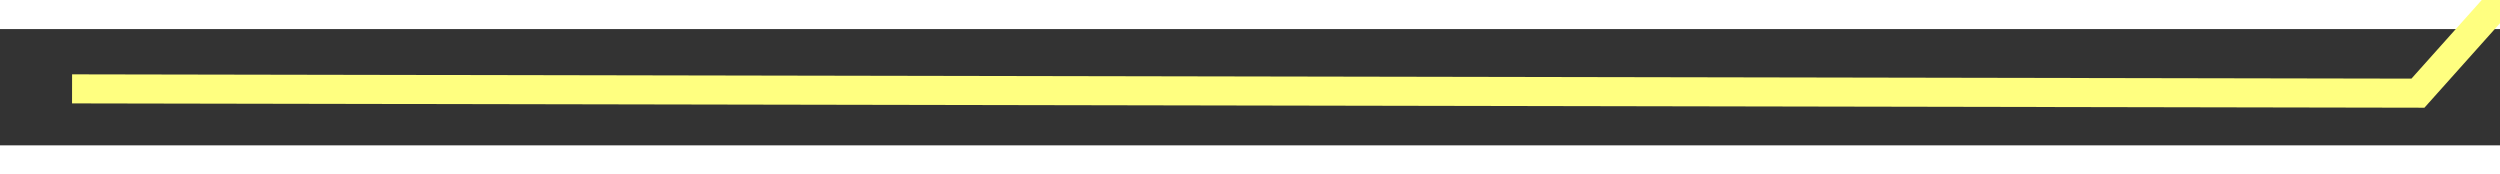 ﻿<?xml version="1.0" encoding="utf-8"?>
<svg version="1.1" xmlns:xlink="http://www.w3.org/1999/xlink" width="86px" height="6px" preserveAspectRatio="xMinYMid meet" viewBox="940 3109  86 4" xmlns="http://www.w3.org/2000/svg">
  <rect x="940" y="3109" width="86" height="4" fill="#333333" stroke="none"/>
  <g transform="matrix(0.559 -0.829 0.829 0.559 -2145.823 2186.295 )">
    <path d="M 0 0  L 45 67  L 142.046 80.32  " stroke-width="1" stroke="#ffff80" fill="none" transform="matrix(1 0 0 1 960 3078 )" />
    <path d="M 140.199 86.426  L 147 81  L 141.912 73.943  L 140.199 86.426  Z " fill-rule="nonzero" fill="#ffff80" stroke="none" transform="matrix(1 0 0 1 960 3078 )" />
  </g>
</svg>